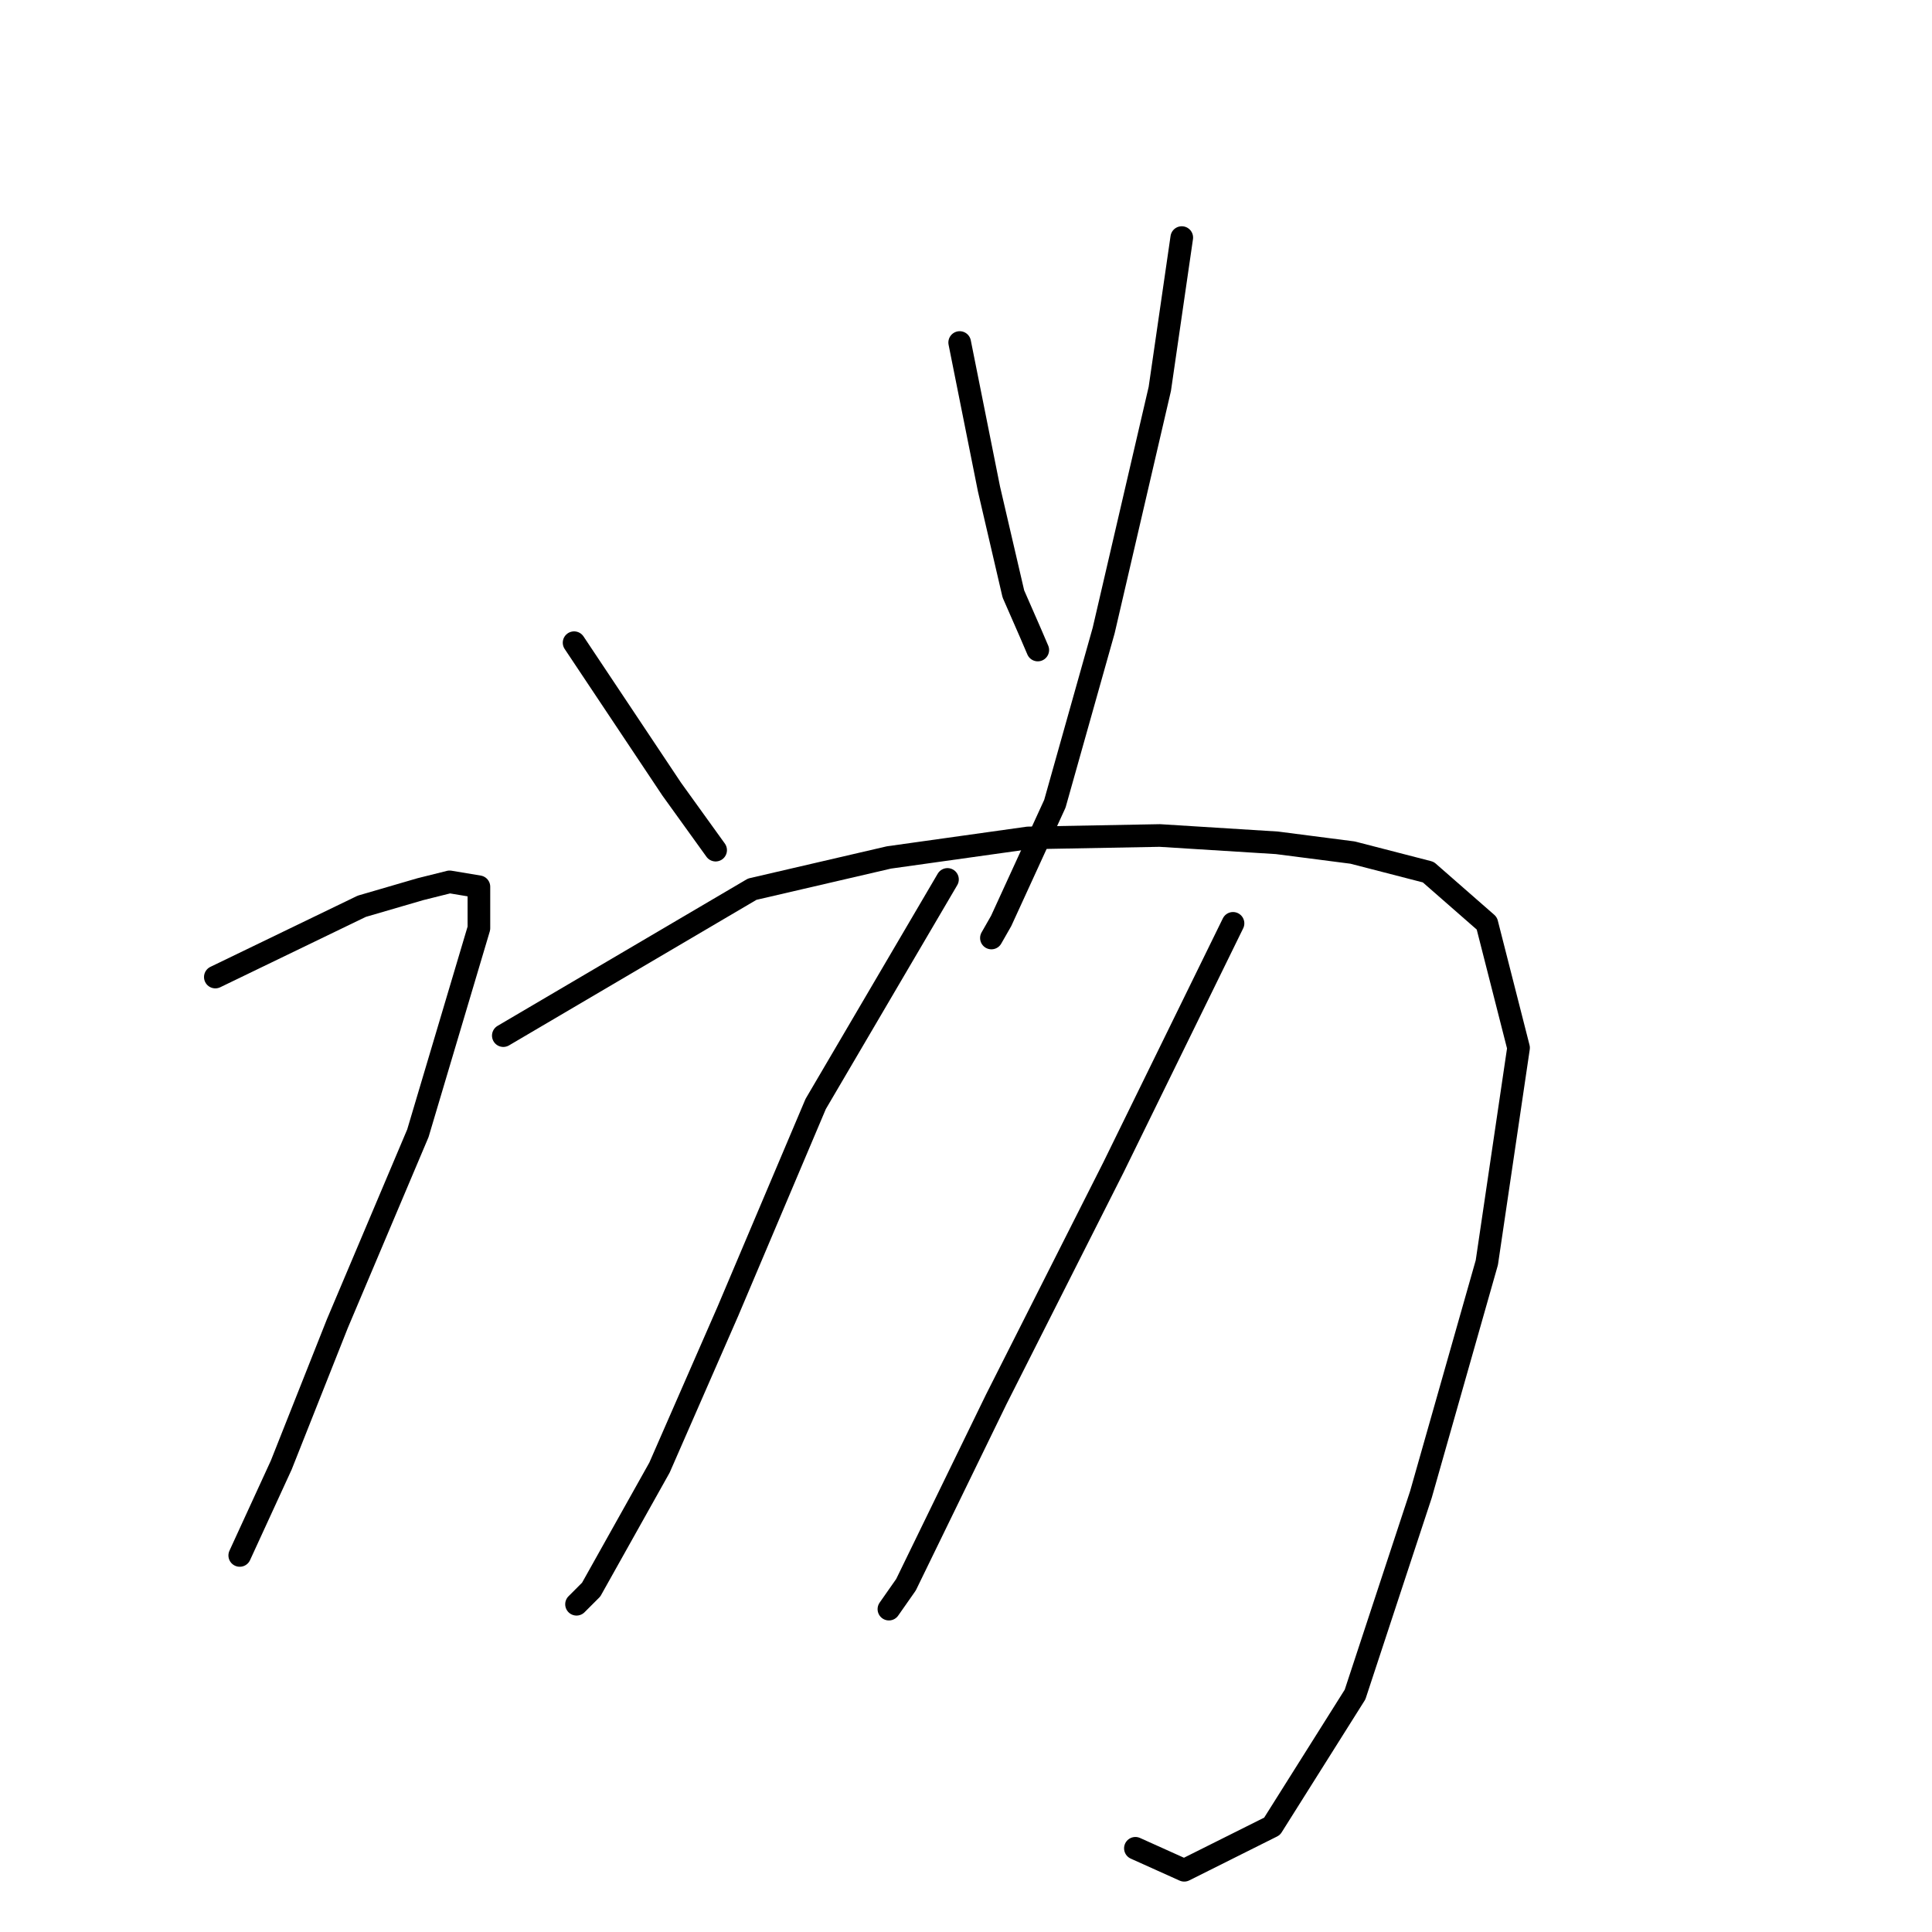 <?xml version="1.0" standalone="no"?>
    <svg width="256" height="256" xmlns="http://www.w3.org/2000/svg" version="1.1">
    <polyline stroke="black" stroke-width="3" stroke-linecap="round" fill="transparent" stroke-linejoin="round" points="76.07 85.161 89.005 104.564 94.825 112.648 94.825 112.648 " />
        <polyline stroke="black" stroke-width="3" stroke-linecap="round" fill="transparent" stroke-linejoin="round" points="127.163 45.386 131.044 64.788 134.277 78.694 136.541 83.868 137.511 86.131 137.511 86.131 " />
        <polyline stroke="black" stroke-width="3" stroke-linecap="round" fill="transparent" stroke-linejoin="round" points="156.59 31.481 153.68 51.53 146.242 83.544 139.775 106.504 132.66 122.026 131.367 124.29 131.367 124.29 " />
        <polyline stroke="black" stroke-width="3" stroke-linecap="round" fill="transparent" stroke-linejoin="round" points="28.533 129.464 47.936 120.086 55.697 117.822 59.577 116.852 63.458 117.499 63.458 122.996 55.373 150.16 44.702 175.383 37.264 194.139 31.767 206.104 31.767 206.104 " />
        <polyline stroke="black" stroke-width="3" stroke-linecap="round" fill="transparent" stroke-linejoin="round" points="66.692 137.225 99.676 117.822 117.785 113.618 136.218 111.031 153.68 110.708 169.202 111.678 179.227 112.971 189.251 115.559 197.013 122.349 201.216 138.842 197.013 167.299 188.281 198.02 179.55 224.536 168.555 241.999 156.914 247.82 150.446 244.909 150.446 244.909 " />
        <polyline stroke="black" stroke-width="3" stroke-linecap="round" fill="transparent" stroke-linejoin="round" points="125.546 116.529 108.084 146.279 96.442 173.766 87.388 194.462 78.333 210.631 76.393 212.572 76.393 212.572 " />
        <polyline stroke="black" stroke-width="3" stroke-linecap="round" fill="transparent" stroke-linejoin="round" points="163.381 122.349 147.536 154.687 132.014 185.408 120.049 209.984 117.785 213.218 117.785 213.218 " />
        </svg>